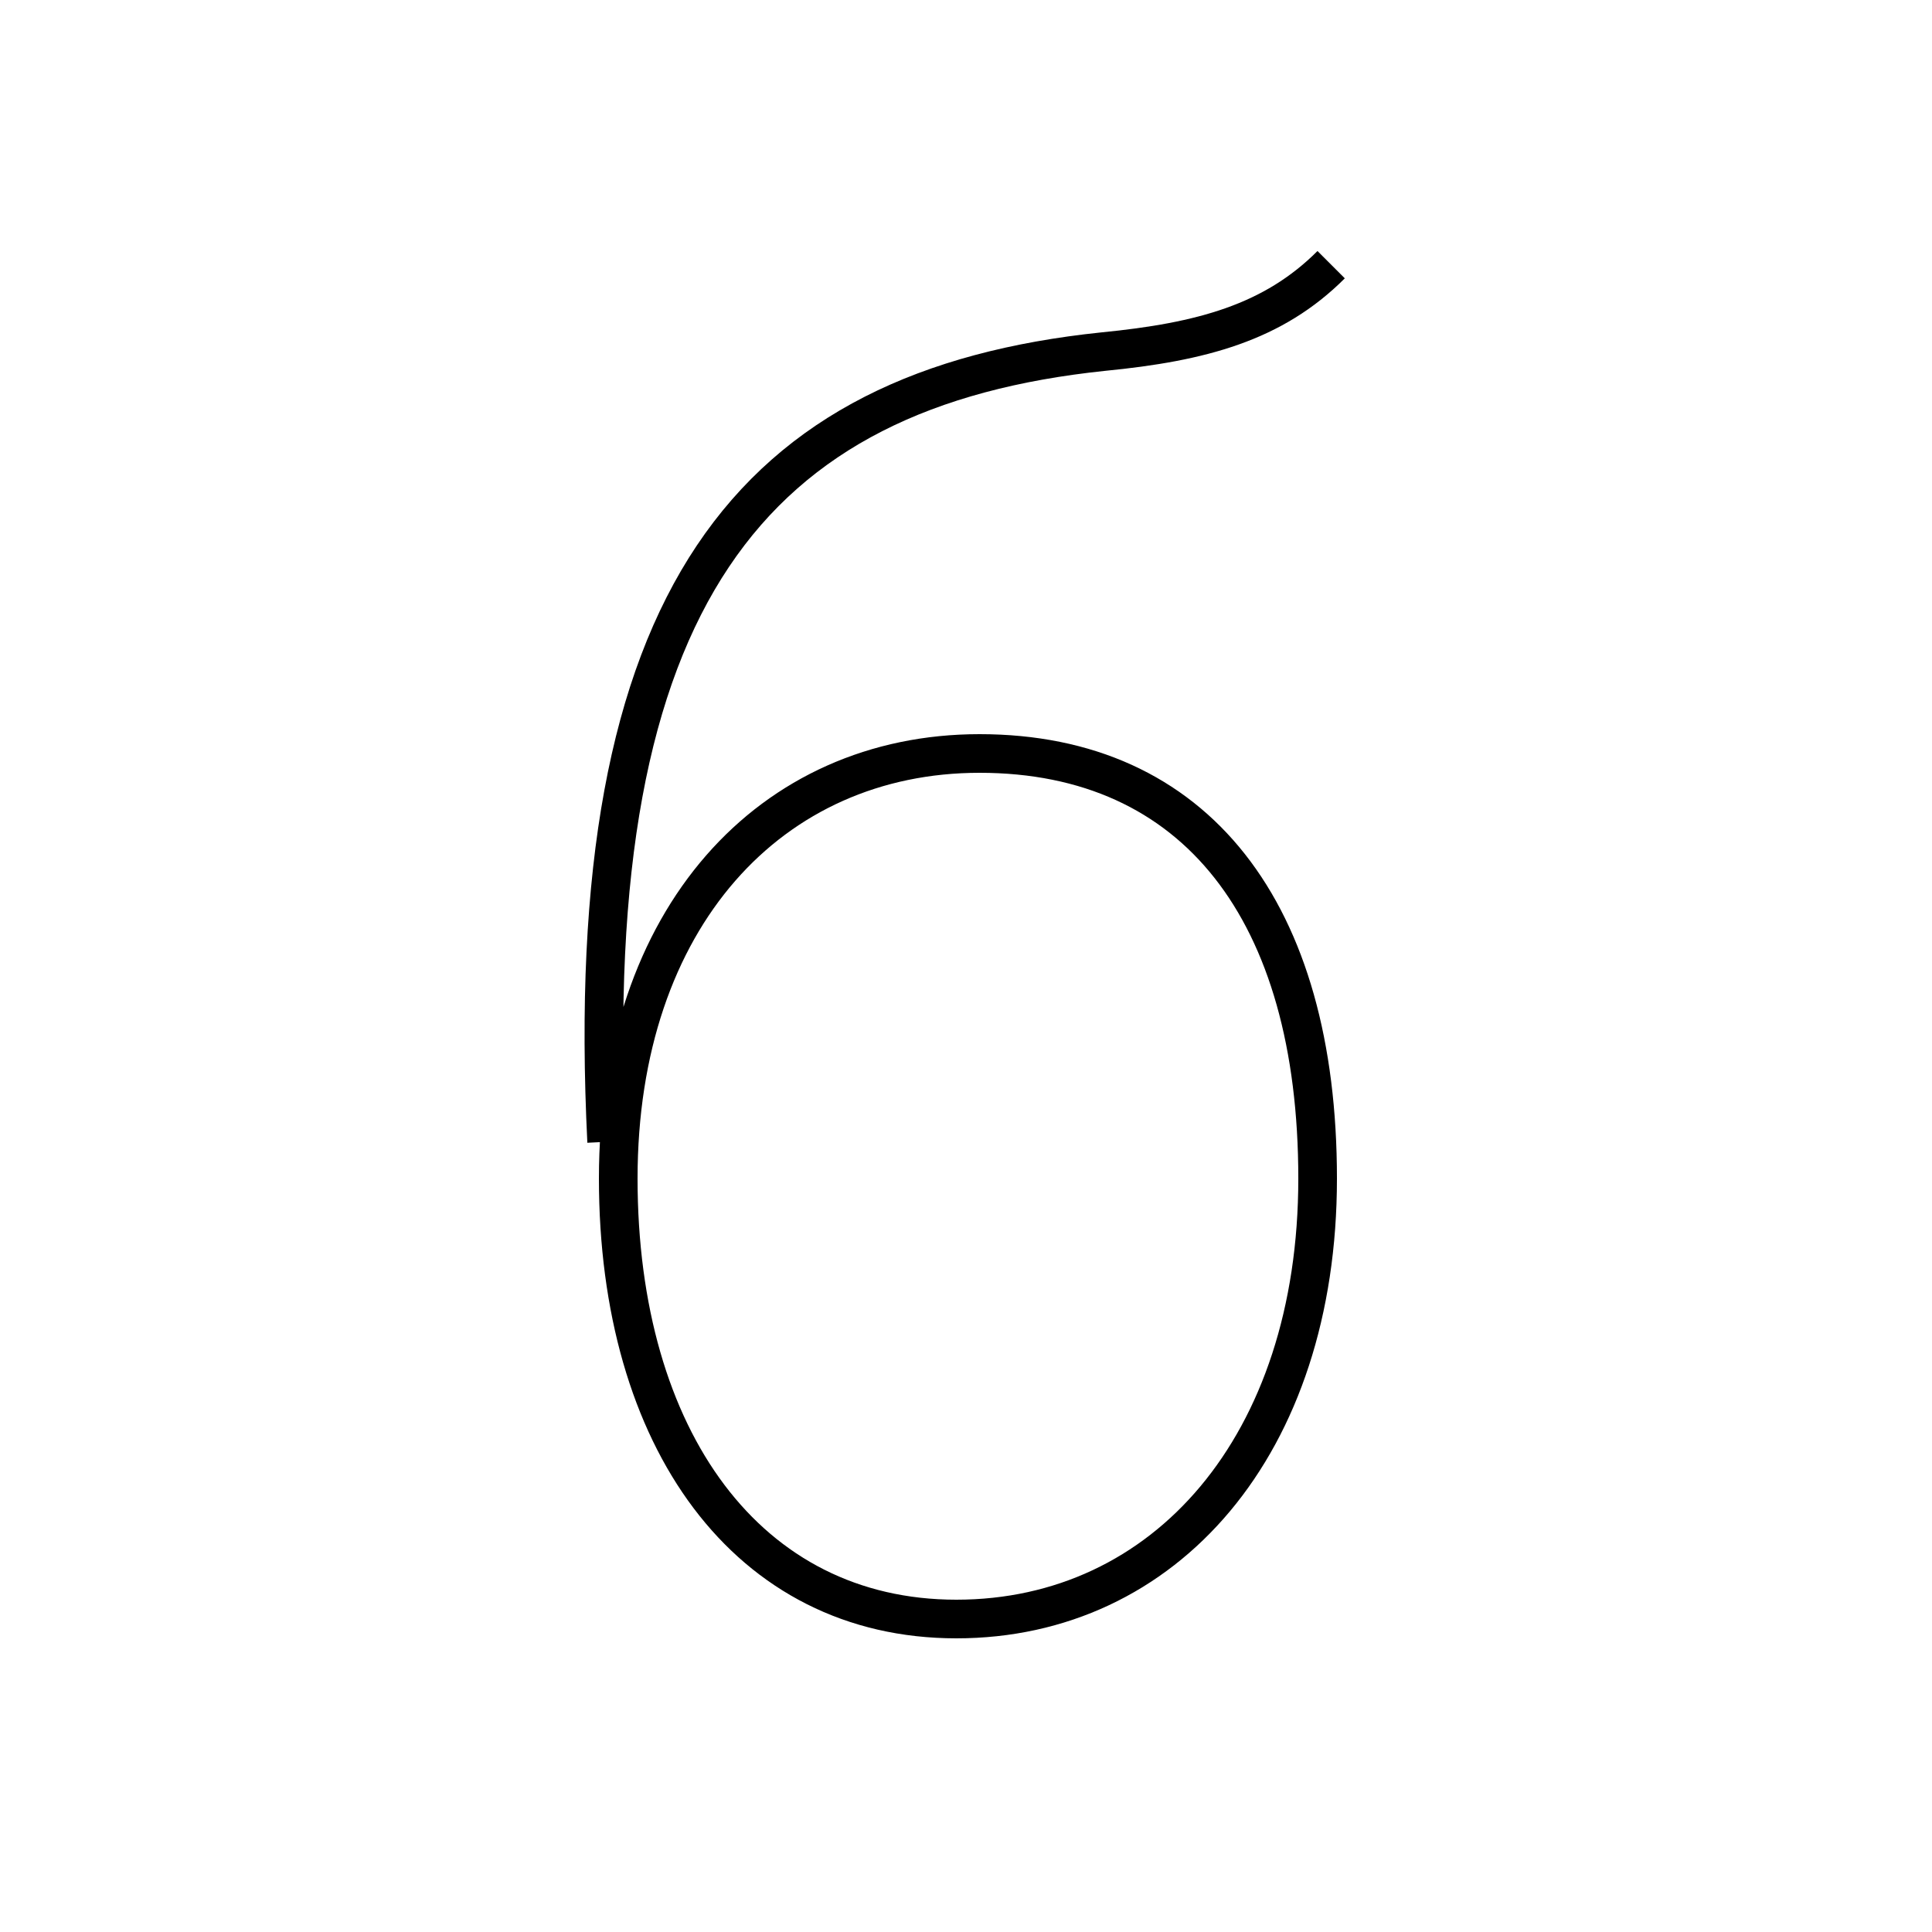 <?xml version='1.0' encoding='utf8'?>
<svg viewBox="0.0 -6.0 50.0 50.0" version="1.1" xmlns="http://www.w3.org/2000/svg">
<rect x="0.0" y="-6.0" width="50.0" height="50.0" fill="#808080" stroke="none"/>
<rect x="-1000" y="-1000" width="2000" height="2000" stroke="white" fill="white"/>
<g style="fill:white;stroke:#000000;  stroke-width:1">
<path d="M 25.35 -24.5 C 19.95 -24.5 16.0 -20.25 16.0 -13.5 C 16.0 -6.75 19.35 -2.1 24.75 -2.1 C 30.15 -2.1 34.1 -6.6 34.1 -13.5 C 34.1 -20.4 30.95 -24.5 25.35 -24.5 Z M 34.45 -37.15 C 32.95 -35.65 31.1 -35.15 28.55 -34.9 C 19.45 -33.95 15.0 -28.55 15.7 -14.45" transform="translate(0.0 38.0)" />
</g>
</svg>